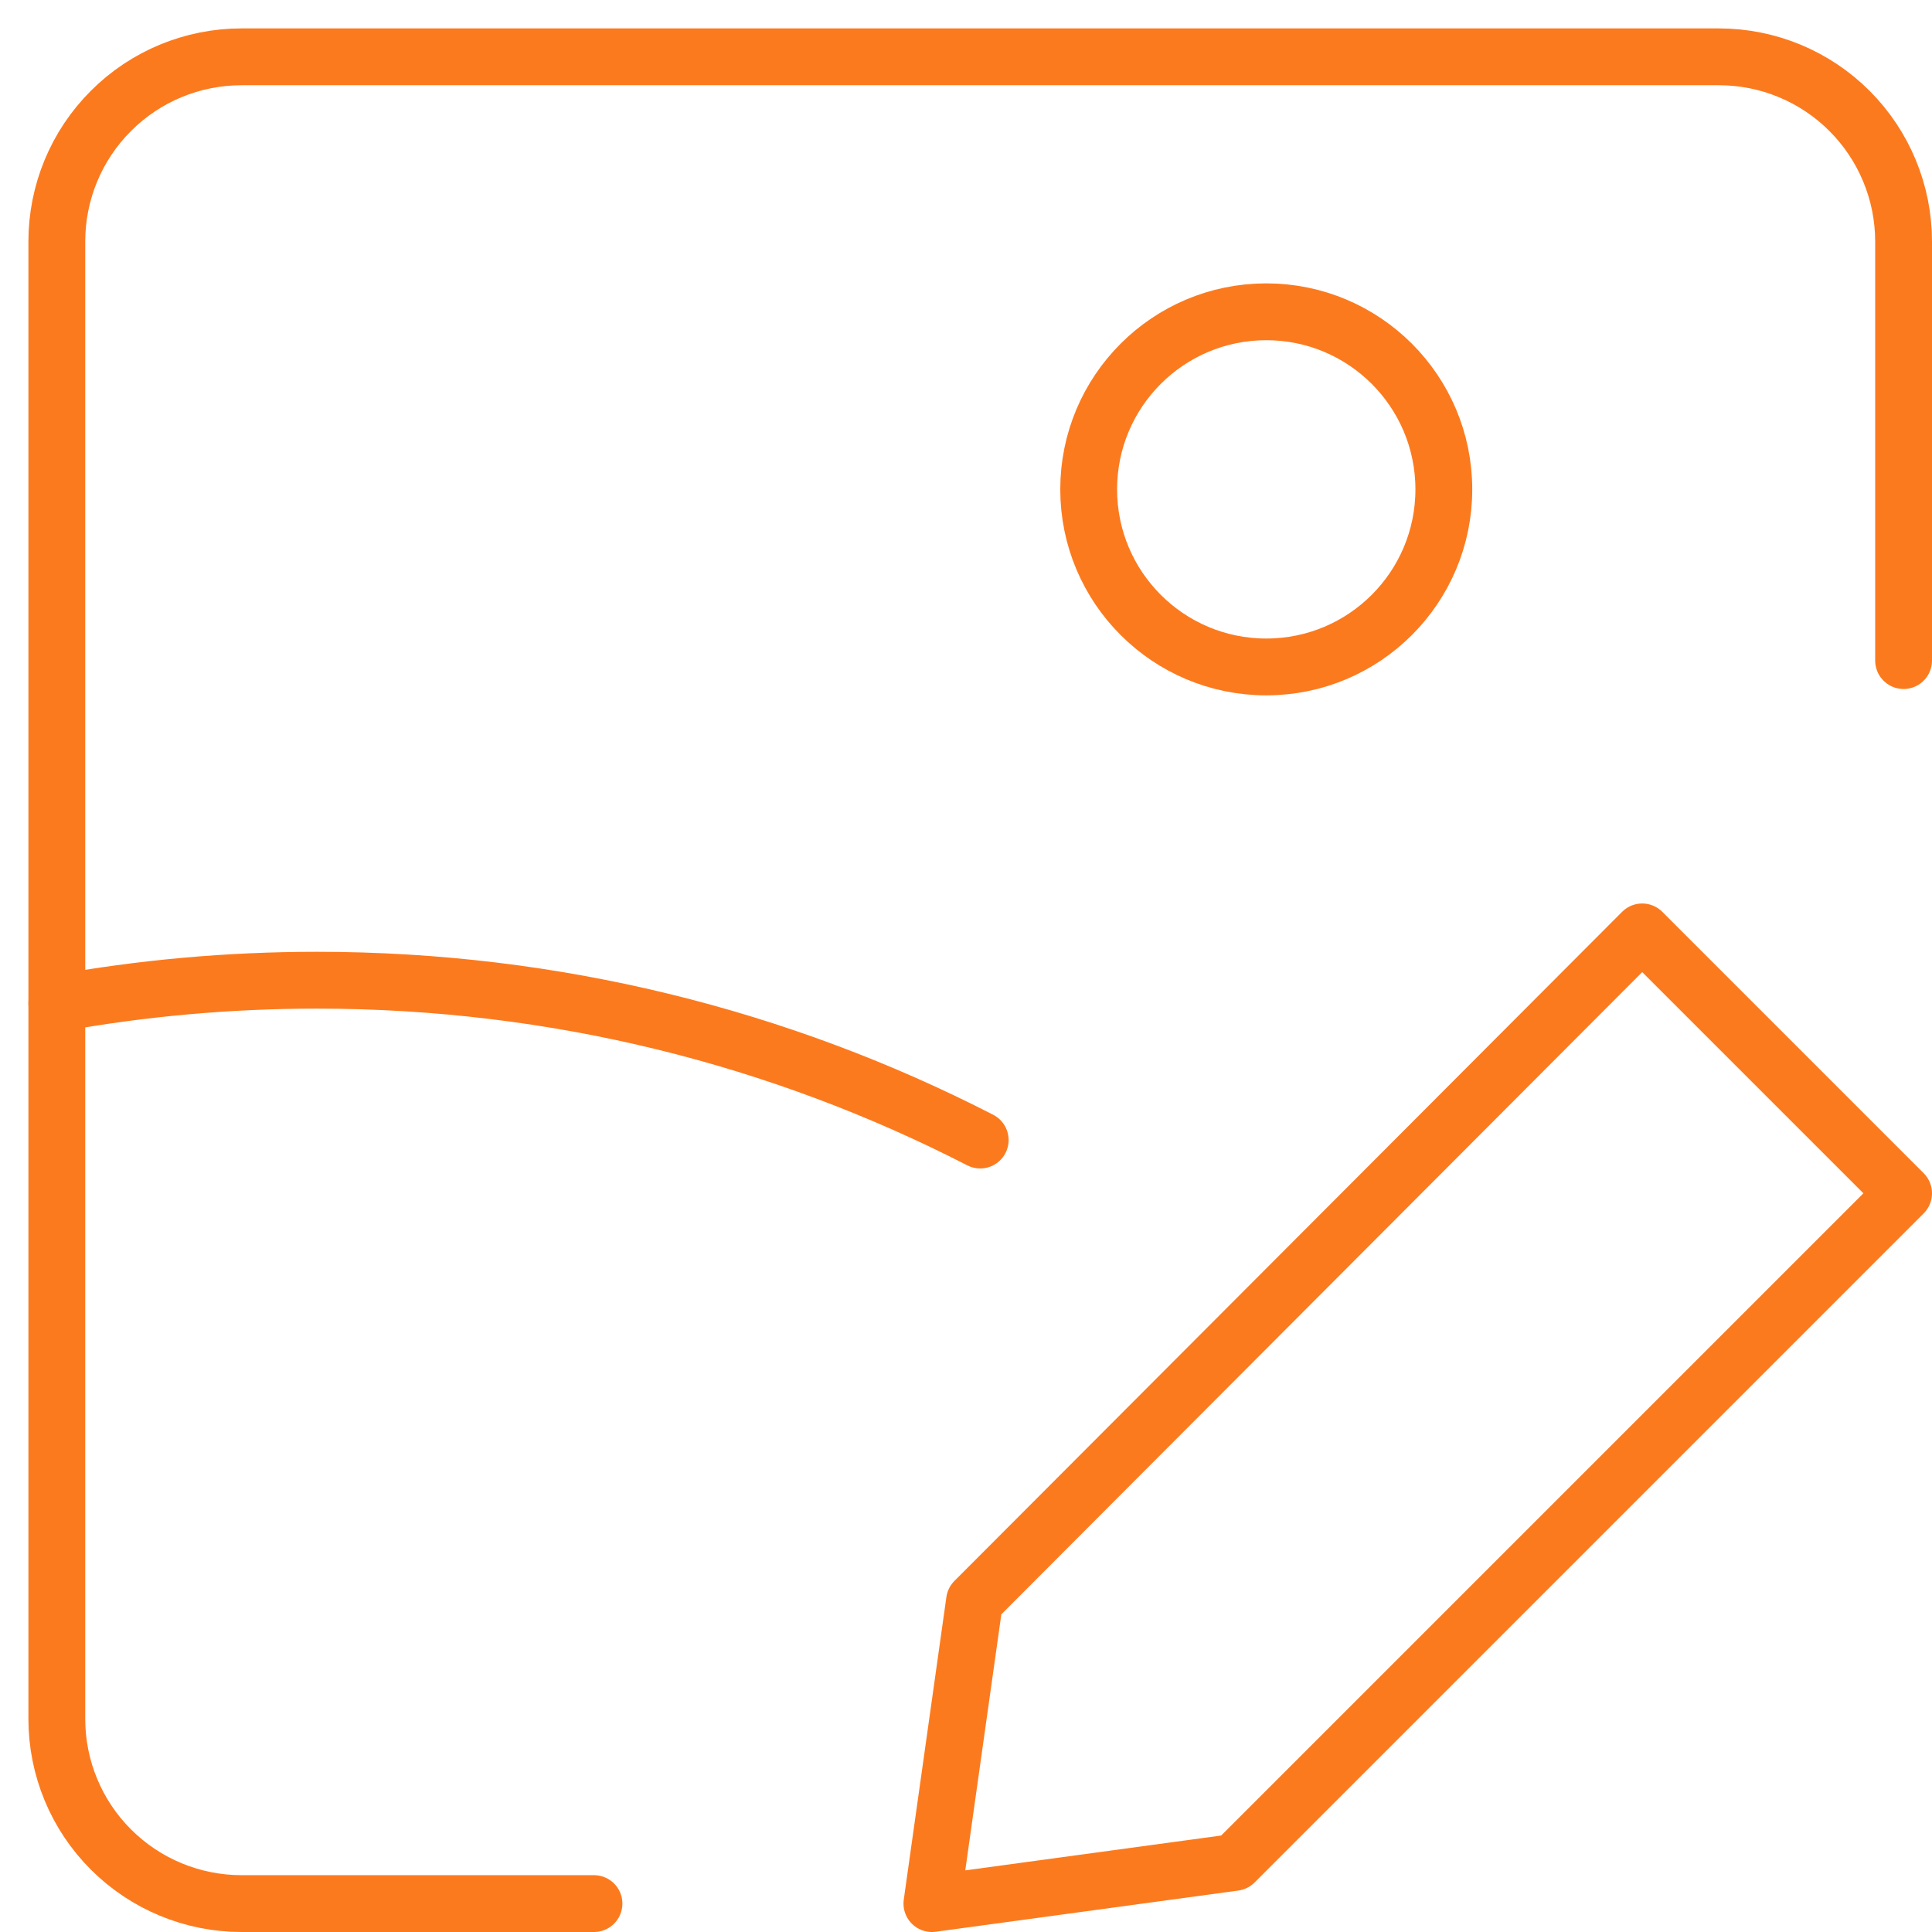 <svg width="34" height="34" viewBox="0 0 34 34" fill="none" xmlns="http://www.w3.org/2000/svg">
<path d="M33.5 21L21.725 32.775L16.4 33.5L17.15 28.175L28.9 16.4L33.5 21Z" stroke="#FC7A1E" stroke-linecap="round" stroke-linejoin="round"/>
<path d="M10.453 33.5H4.25C3.388 33.5 2.561 33.157 1.952 32.548C1.342 31.939 1 31.112 1 30.25V4.25C1 3.388 1.342 2.561 1.952 1.952C2.561 1.342 3.388 1 4.25 1H30.25C31.112 1 31.939 1.342 32.548 1.952C33.157 2.561 33.5 3.388 33.5 4.25V11.625" stroke="#FC7A1E" stroke-linecap="round" stroke-linejoin="round"/>
<path d="M22.284 11.737C24.01 11.737 25.409 10.338 25.409 8.612C25.409 6.886 24.01 5.487 22.284 5.487C20.558 5.487 19.159 6.886 19.159 8.612C19.159 10.338 20.558 11.737 22.284 11.737Z" stroke="#FC7A1E" stroke-linecap="round" stroke-linejoin="round"/>
<path d="M1 17.659C2.486 17.39 4.016 17.25 5.579 17.25C9.783 17.25 13.751 18.265 17.25 20.063" stroke="#FC7A1E" stroke-linecap="round" stroke-linejoin="round"/>
</svg>
